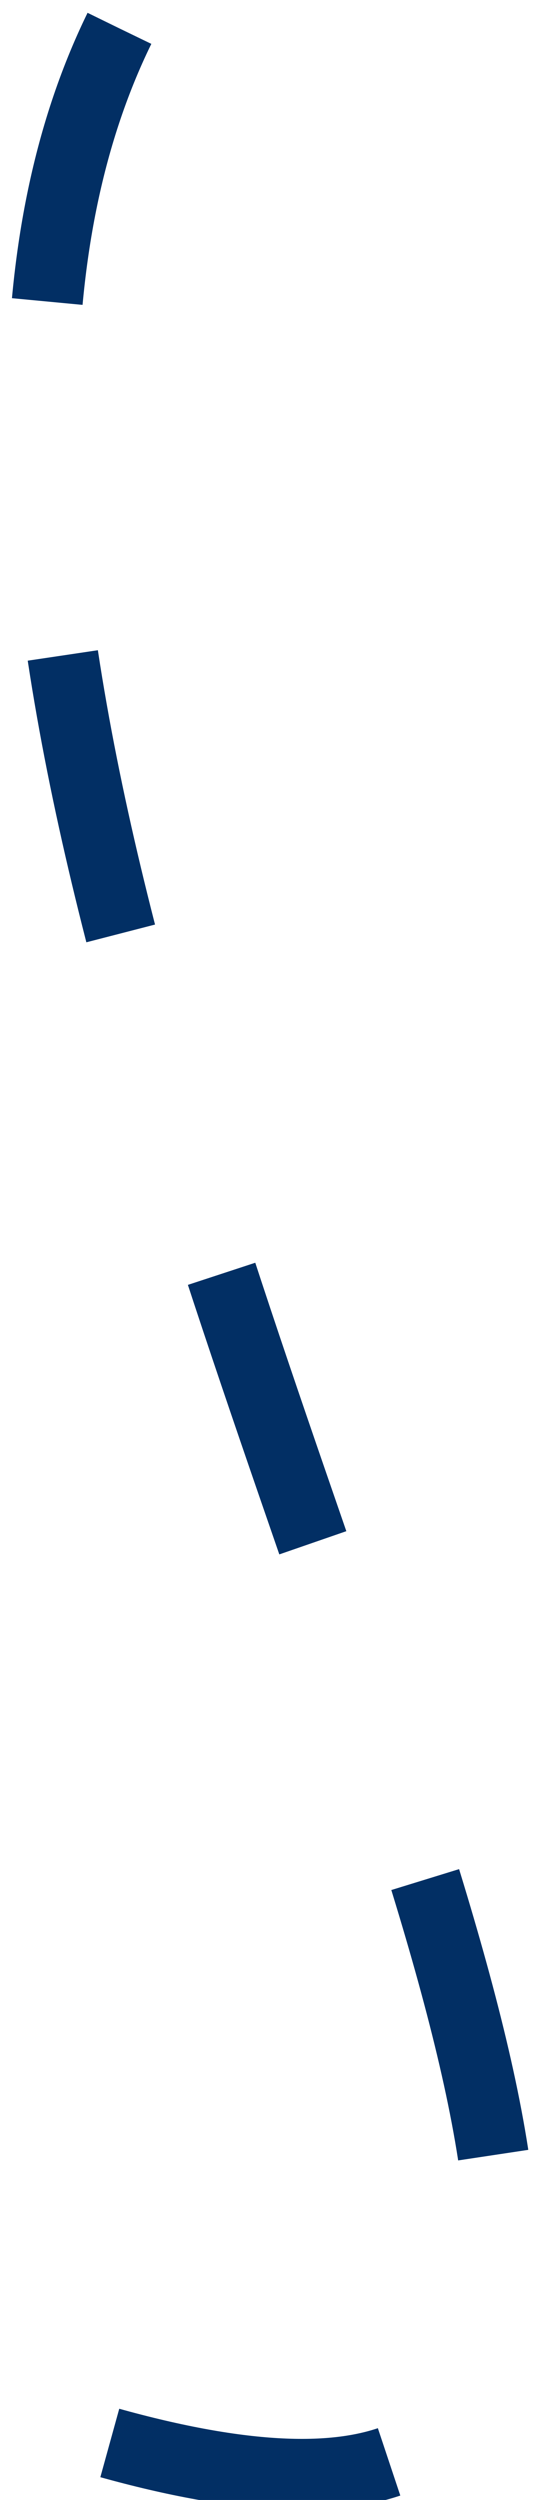 <svg width="38" height="176" viewBox="0 0 38 176" fill="none" xmlns="http://www.w3.org/2000/svg">
<path d="M8.419 2C-21.413 63 85.419 196.5 4.419 171" stroke="#022F64" stroke-width="5" stroke-dasharray="20 25"/>
</svg>
